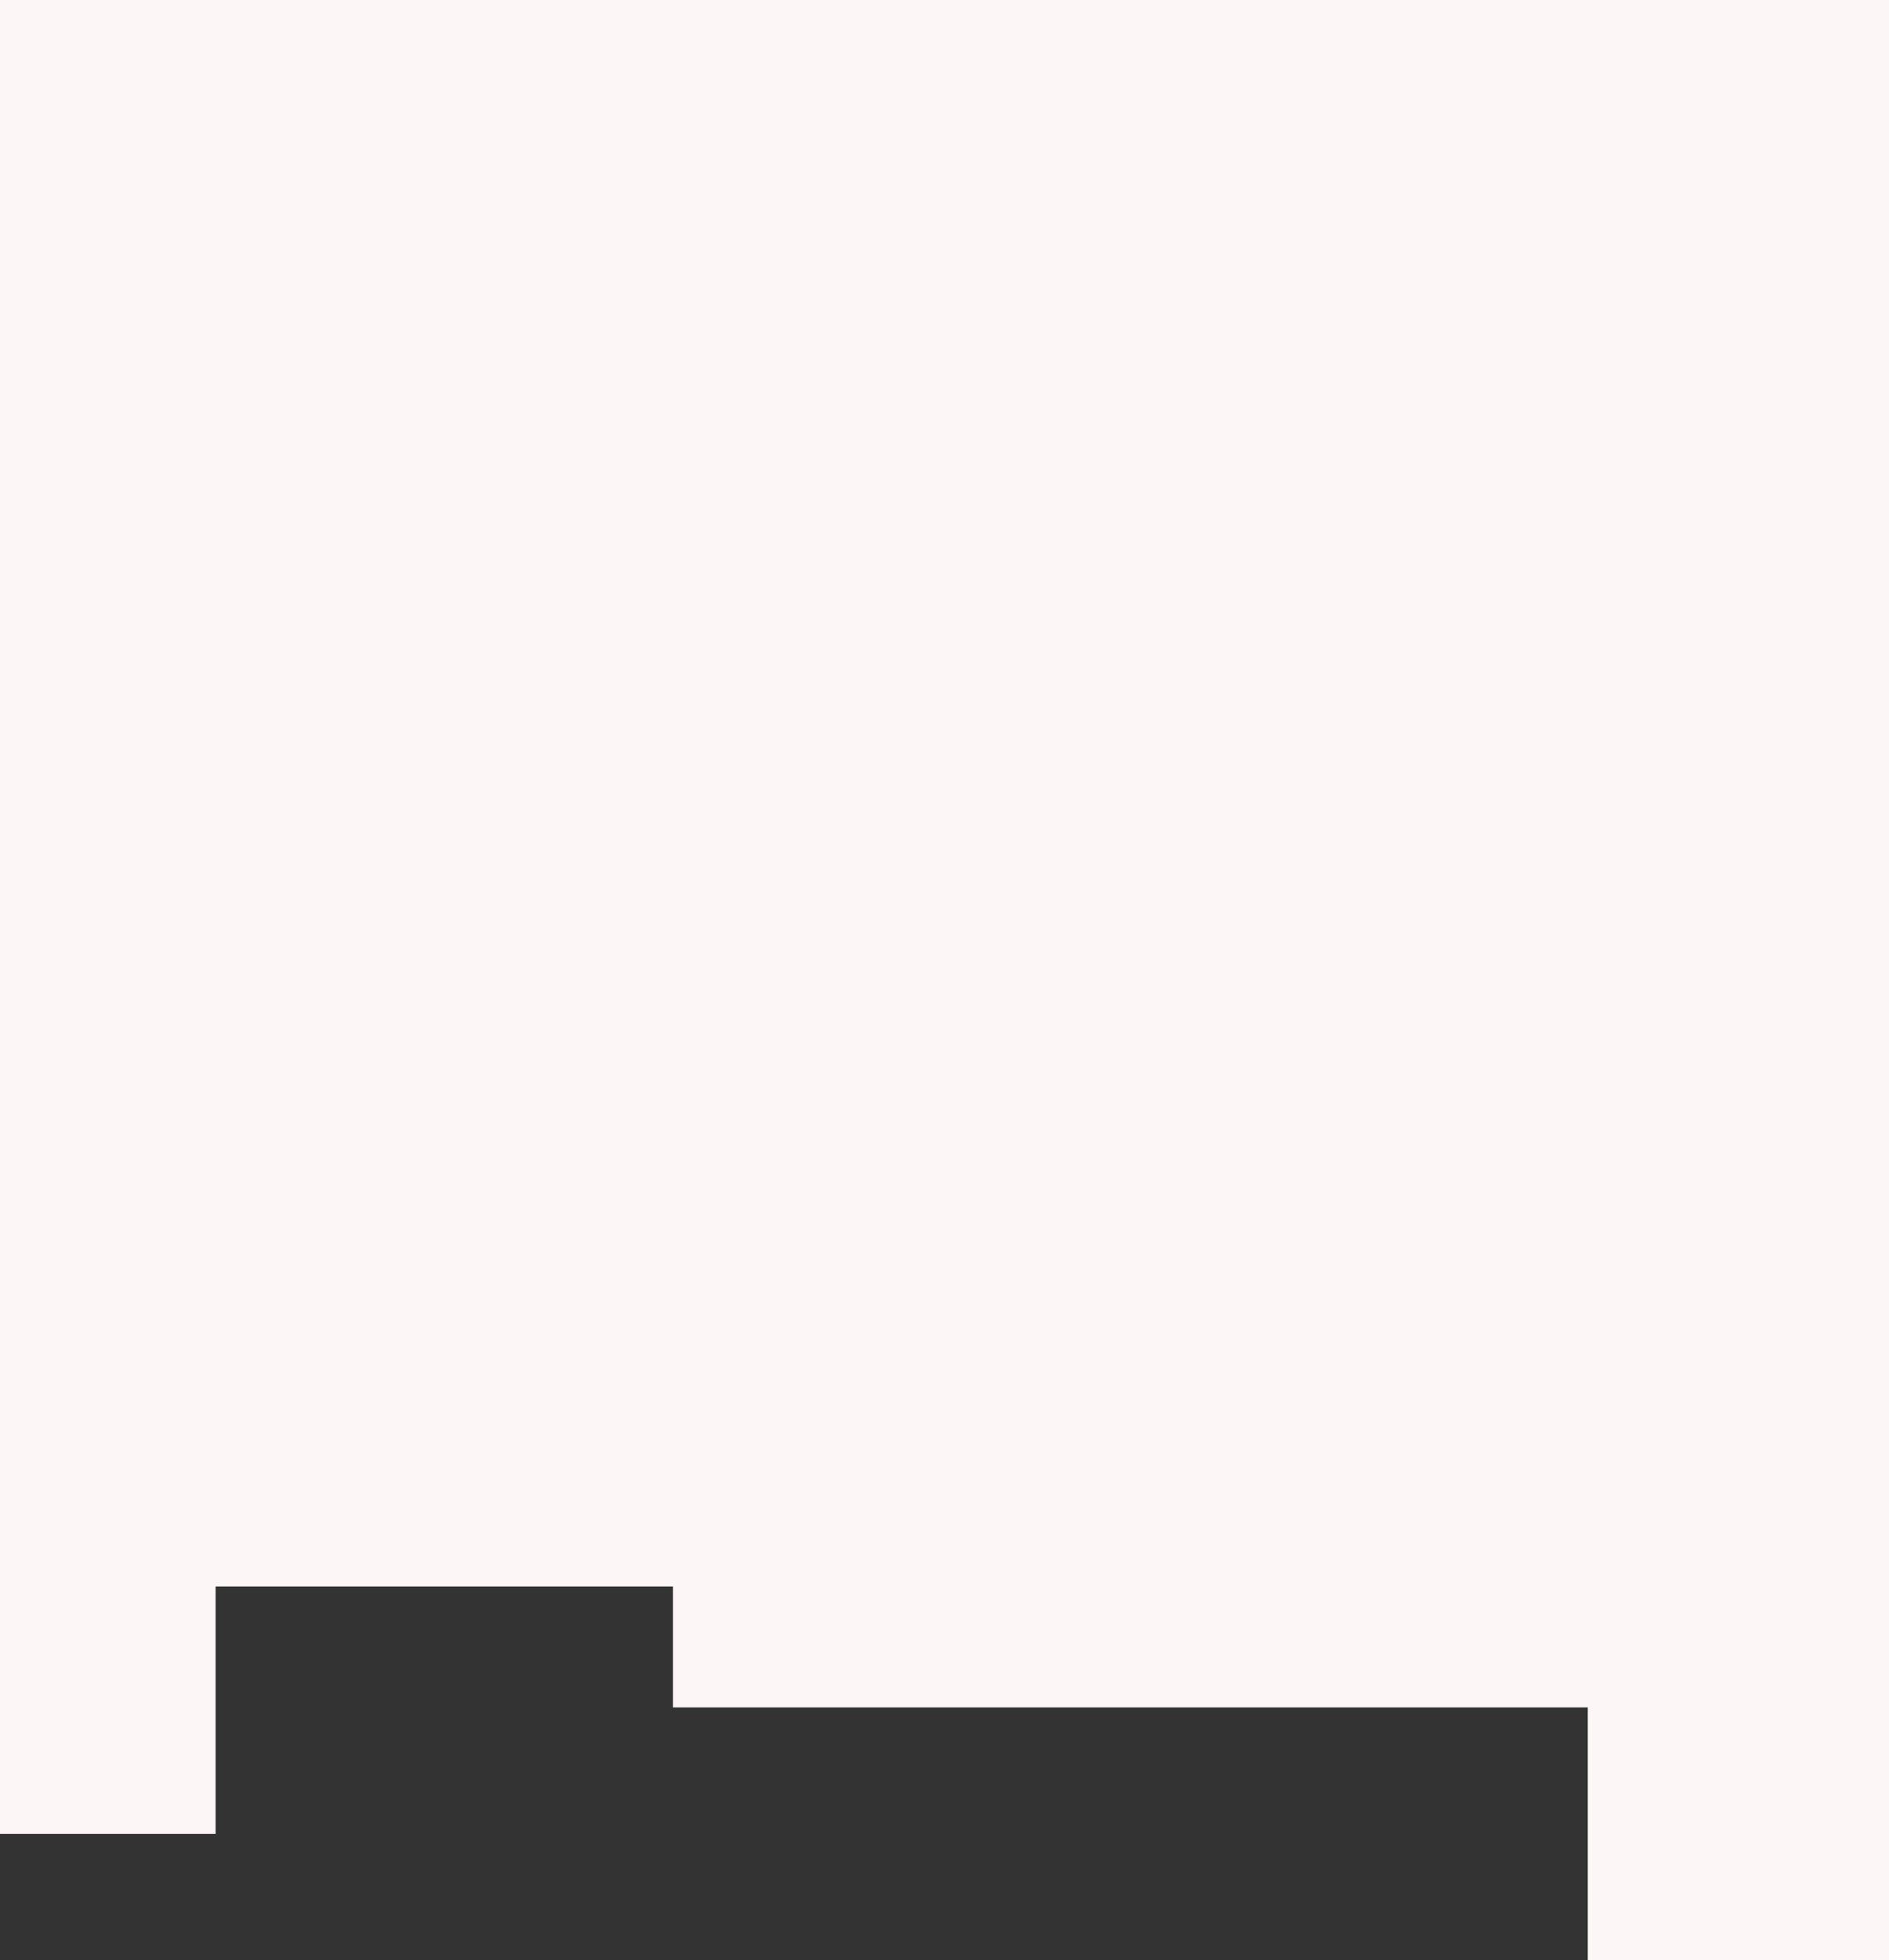 <svg width="375" height="389" viewBox="0 0 375 389" fill="none" xmlns="http://www.w3.org/2000/svg">
<rect x="0" y="0" width="375" height="389" fill="#333333" stroke="none"/>
<path d="M-48 68.548C-48 28.883 -48 9.05 -34.668 -4.024C-32.984 -5.675 -31.166 -7.222 -29.226 -8.655C-13.862 -20 9.444 -20 56.057 -20H301.943C348.556 -20 371.862 -20 387.226 -8.655C389.166 -7.222 390.984 -5.675 392.668 -4.024C406 9.05 406 28.883 406 68.548V277.736V389H315.2V338.822H133.6V314.824H42.8V363.911H-48V68.548Z" fill="#FCF6F6"/>
</svg>
